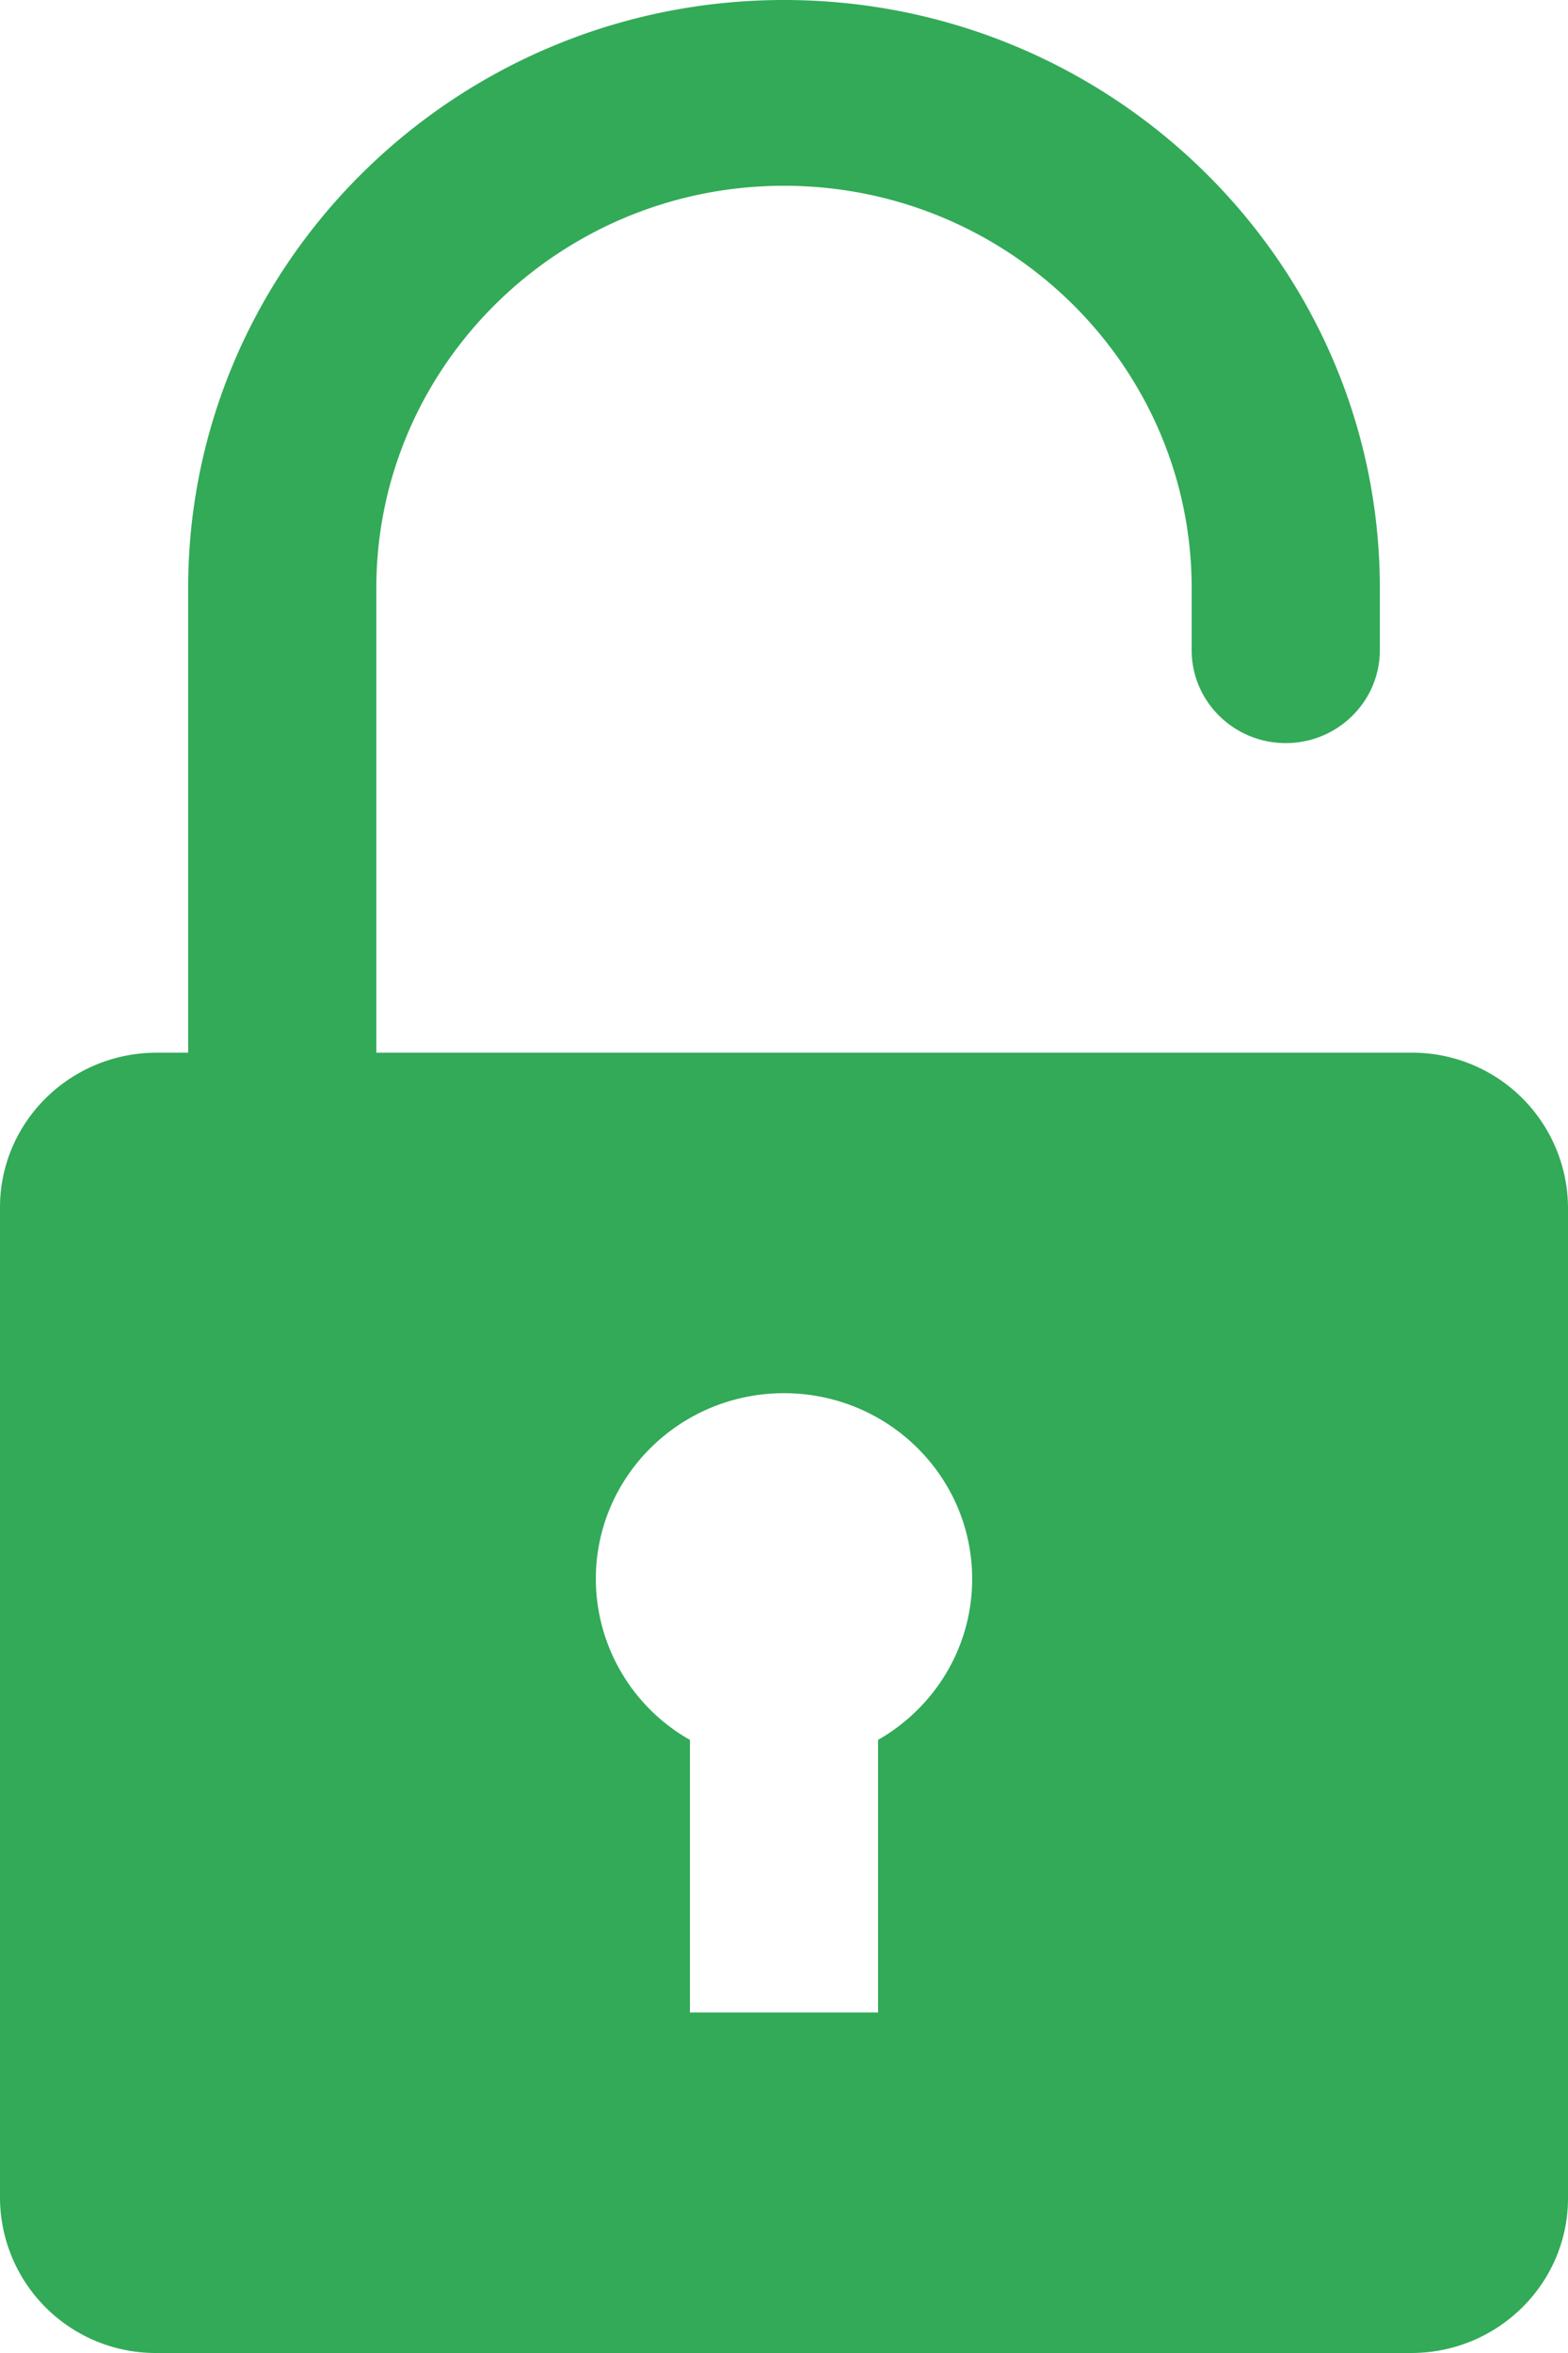 <svg xmlns="http://www.w3.org/2000/svg" width="14" height="21" viewBox="0 0 14 21"><g><g><g><path fill="#32aa58" d="M5.32 14.092c0-.916.752-1.658 1.68-1.658.928 0 1.68.742 1.68 1.658 0 .614-.338 1.149-.84 1.436v2.433H6.16v-2.433a1.653 1.653 0 0 1-.84-1.436zm7.28-4.697H3.36V5.25c0-1.98 1.633-3.592 3.64-3.592s3.64 1.611 3.64 3.592v.553c0 .457.376.829.84.829.464 0 .84-.372.84-.83V5.25C12.32 2.355 9.933 0 7 0 4.067 0 1.68 2.355 1.68 5.25v4.145H1.4c-.773 0-1.4.618-1.4 1.381v8.842A1.39 1.39 0 0 0 1.4 21h11.2c.773 0 1.4-.619 1.4-1.382v-8.842a1.39 1.39 0 0 0-1.4-1.381z"/></g></g></g></svg>